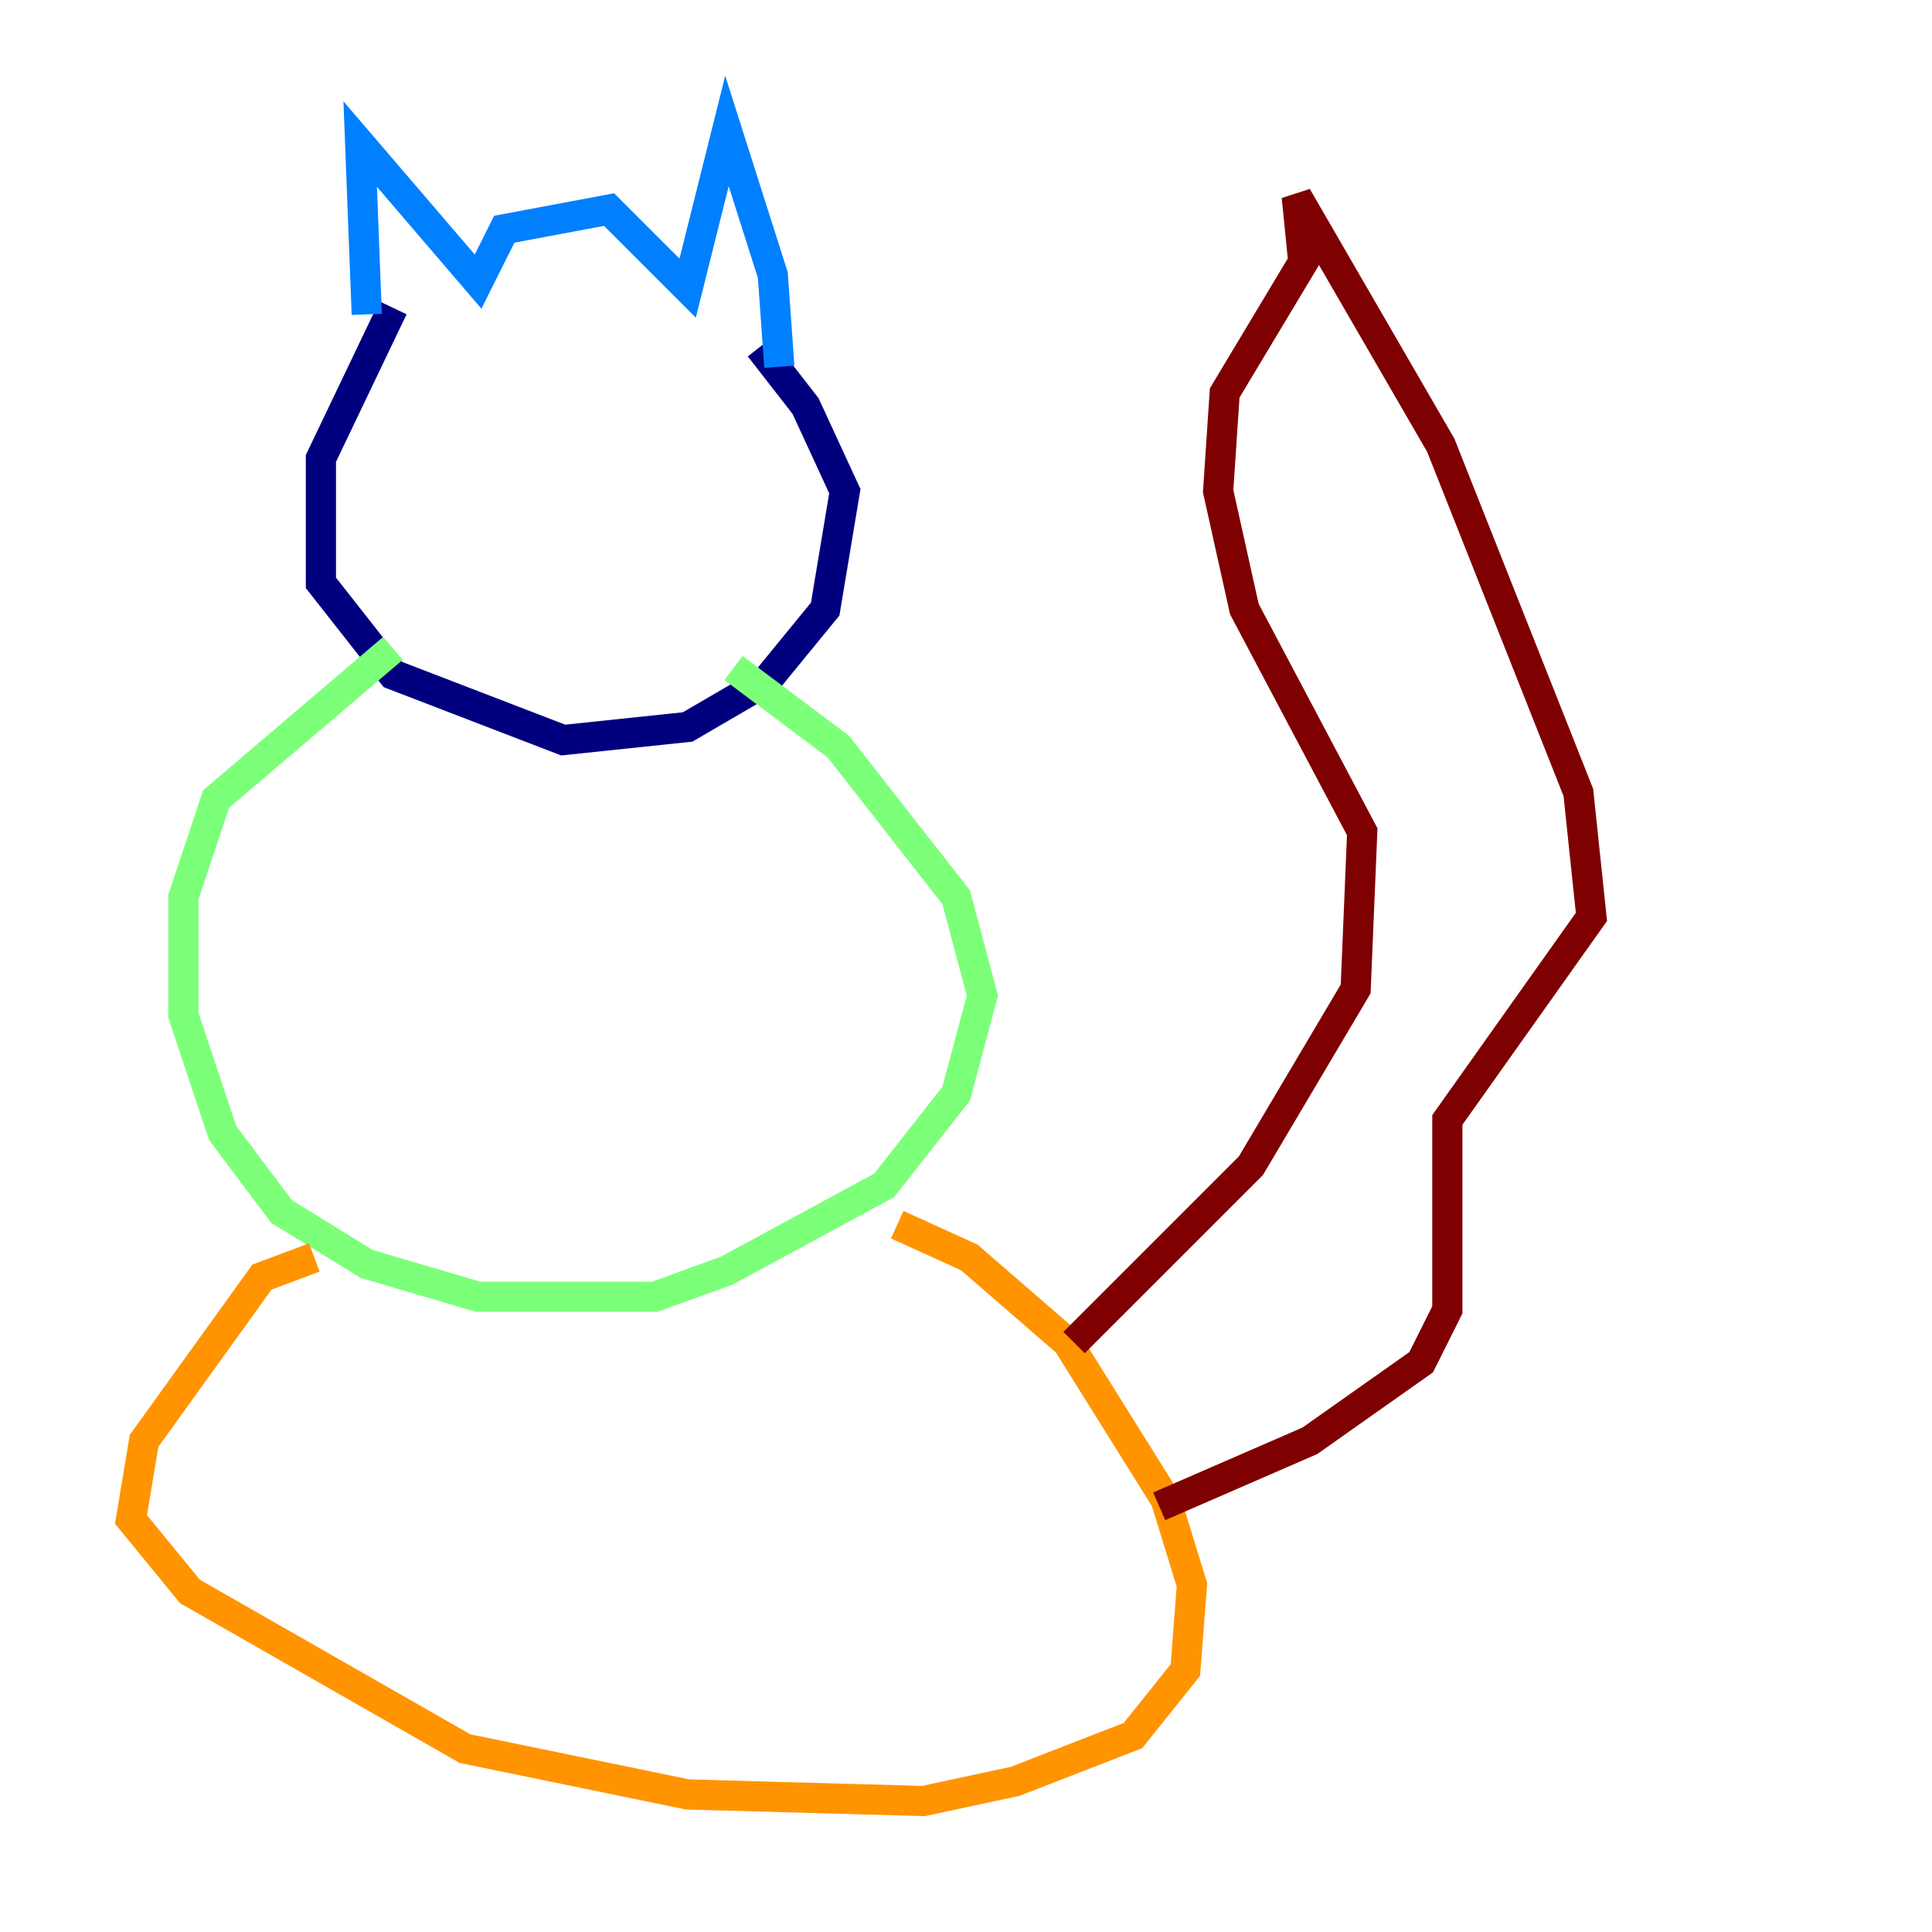 <?xml version="1.0" encoding="utf-8" ?>
<svg baseProfile="tiny" height="128" version="1.2" viewBox="0,0,128,128" width="128" xmlns="http://www.w3.org/2000/svg" xmlns:ev="http://www.w3.org/2001/xml-events" xmlns:xlink="http://www.w3.org/1999/xlink"><defs /><polyline fill="none" points="26.034,20.393 21.261,30.373 21.261,38.617 26.034,44.691 37.315,49.031 45.559,48.163 50.766,45.125 54.671,40.352 55.973,32.542 53.37,26.902 50.332,22.997" stroke="#00007f" stroke-width="2" /><polyline fill="none" points="24.298,20.827 23.864,9.546 31.675,18.658 33.41,15.186 40.352,13.885 45.559,19.091 48.163,8.678 51.2,18.224 51.634,24.298" stroke="#0080ff" stroke-width="2" /><polyline fill="none" points="26.034,42.956 14.319,52.936 12.149,59.444 12.149,67.254 14.752,75.064 18.658,80.271 24.298,83.742 31.675,85.912 43.39,85.912 48.163,84.176 58.576,78.536 63.349,72.461 65.085,65.953 63.349,59.444 55.539,49.464 48.597,44.258" stroke="#7cff79" stroke-width="2" /><polyline fill="none" points="20.827,83.308 17.356,84.61 9.546,95.458 8.678,100.664 12.583,105.437 30.807,115.851 45.559,118.888 61.18,119.322 67.254,118.02 75.064,114.983 78.536,110.644 78.969,105.003 77.234,99.363 70.725,88.949 64.217,83.308 59.444,81.139" stroke="#ff9400" stroke-width="2" /><polyline fill="none" points="71.159,88.949 82.875,77.234 89.817,65.519 90.251,55.105 82.441,40.352 80.705,32.542 81.139,26.034 86.346,17.356 85.912,13.017 95.458,29.505 104.57,52.502 105.437,60.746 95.891,74.197 95.891,86.78 94.156,90.251 86.78,95.458 76.8,99.797" stroke="#7f0000" stroke-width="2" /></svg>